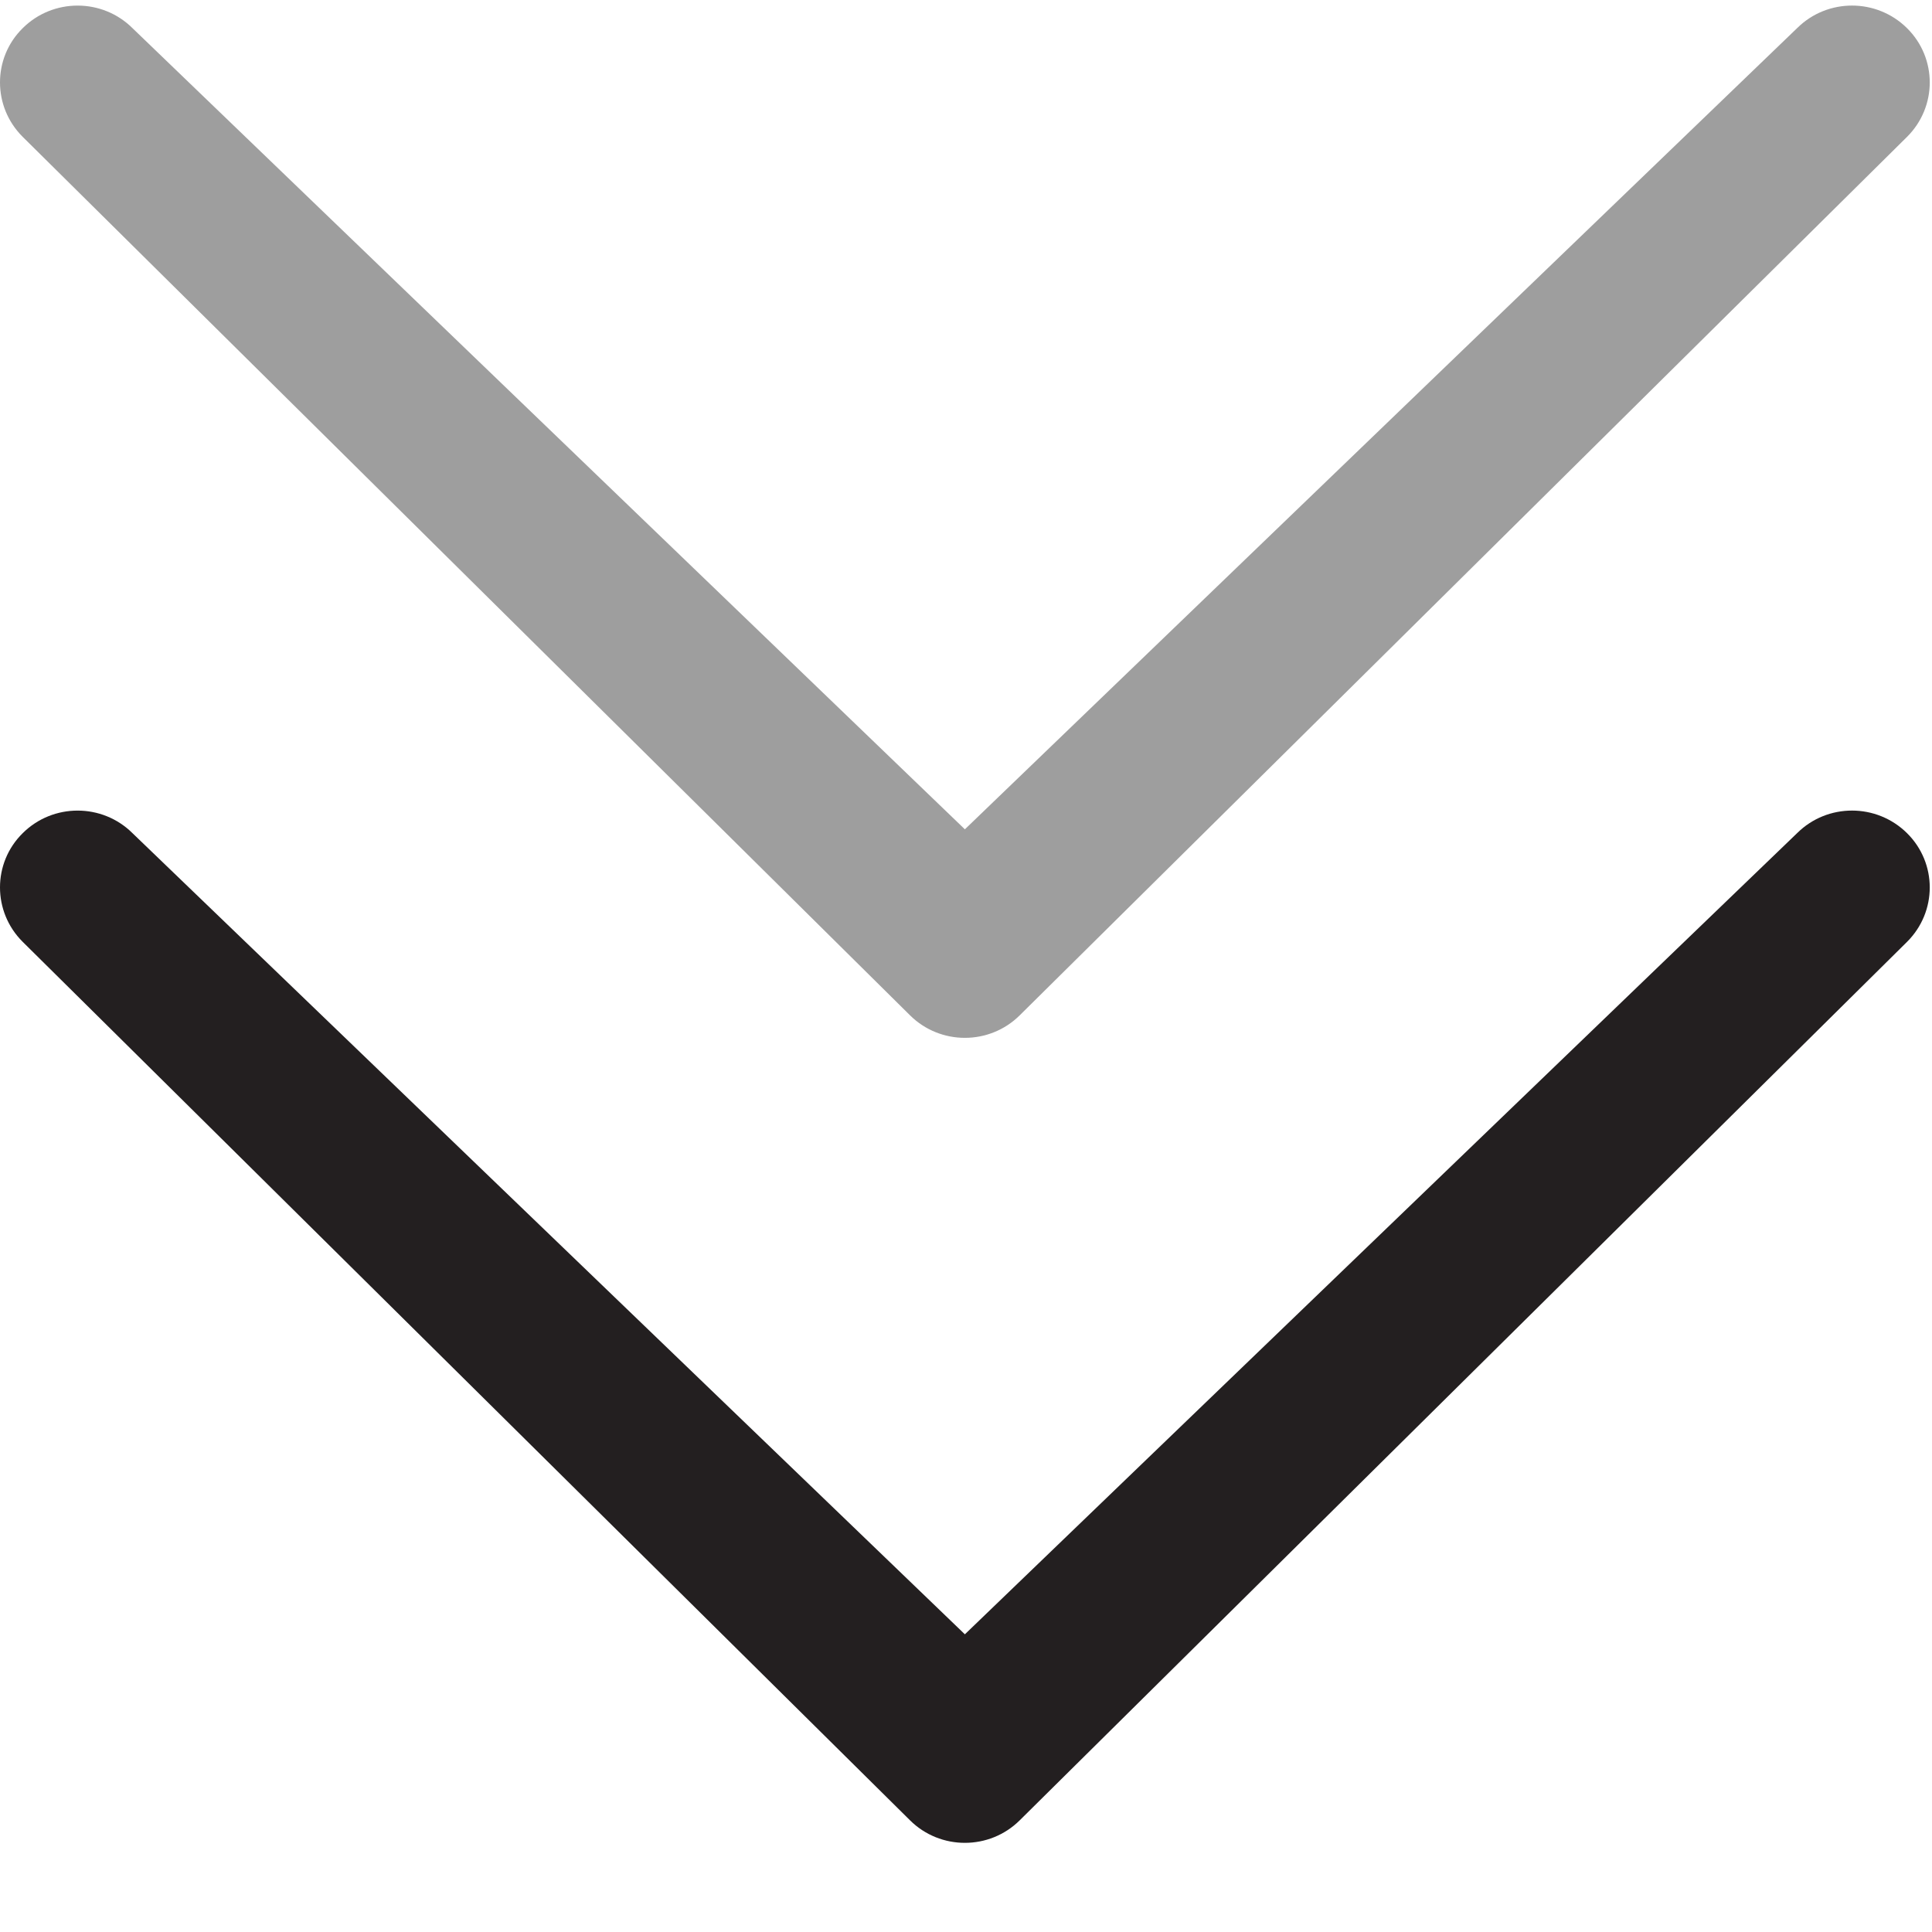 <svg width="12" height="12" viewBox="0 0 12 12" fill="none" xmlns="http://www.w3.org/2000/svg">
  <path fill-rule="evenodd" clip-rule="evenodd"
    d="M0.823 5.175C0.635 4.988 0.329 4.988 0.141 5.175C-0.047 5.36 -0.047 5.663 0.141 5.85L5.652 11.306C5.84 11.493 6.146 11.493 6.334 11.306L11.845 5.85C12.033 5.663 12.033 5.361 11.845 5.175C11.656 4.988 11.351 4.988 11.163 5.174L5.993 10.151L0.823 5.175Z"
    fill="#231F20" />
  <path fill-rule="evenodd" clip-rule="evenodd"
    d="M0.823 0.175C0.635 -0.012 0.329 -0.012 0.141 0.175C-0.047 0.36 -0.047 0.663 0.141 0.85L5.652 6.306C5.84 6.493 6.146 6.493 6.334 6.306L11.845 0.85C12.033 0.663 12.033 0.361 11.845 0.175C11.656 -0.012 11.351 -0.012 11.163 0.174L5.993 5.151L0.823 0.175Z"
    fill="#9E9E9E" />
</svg>